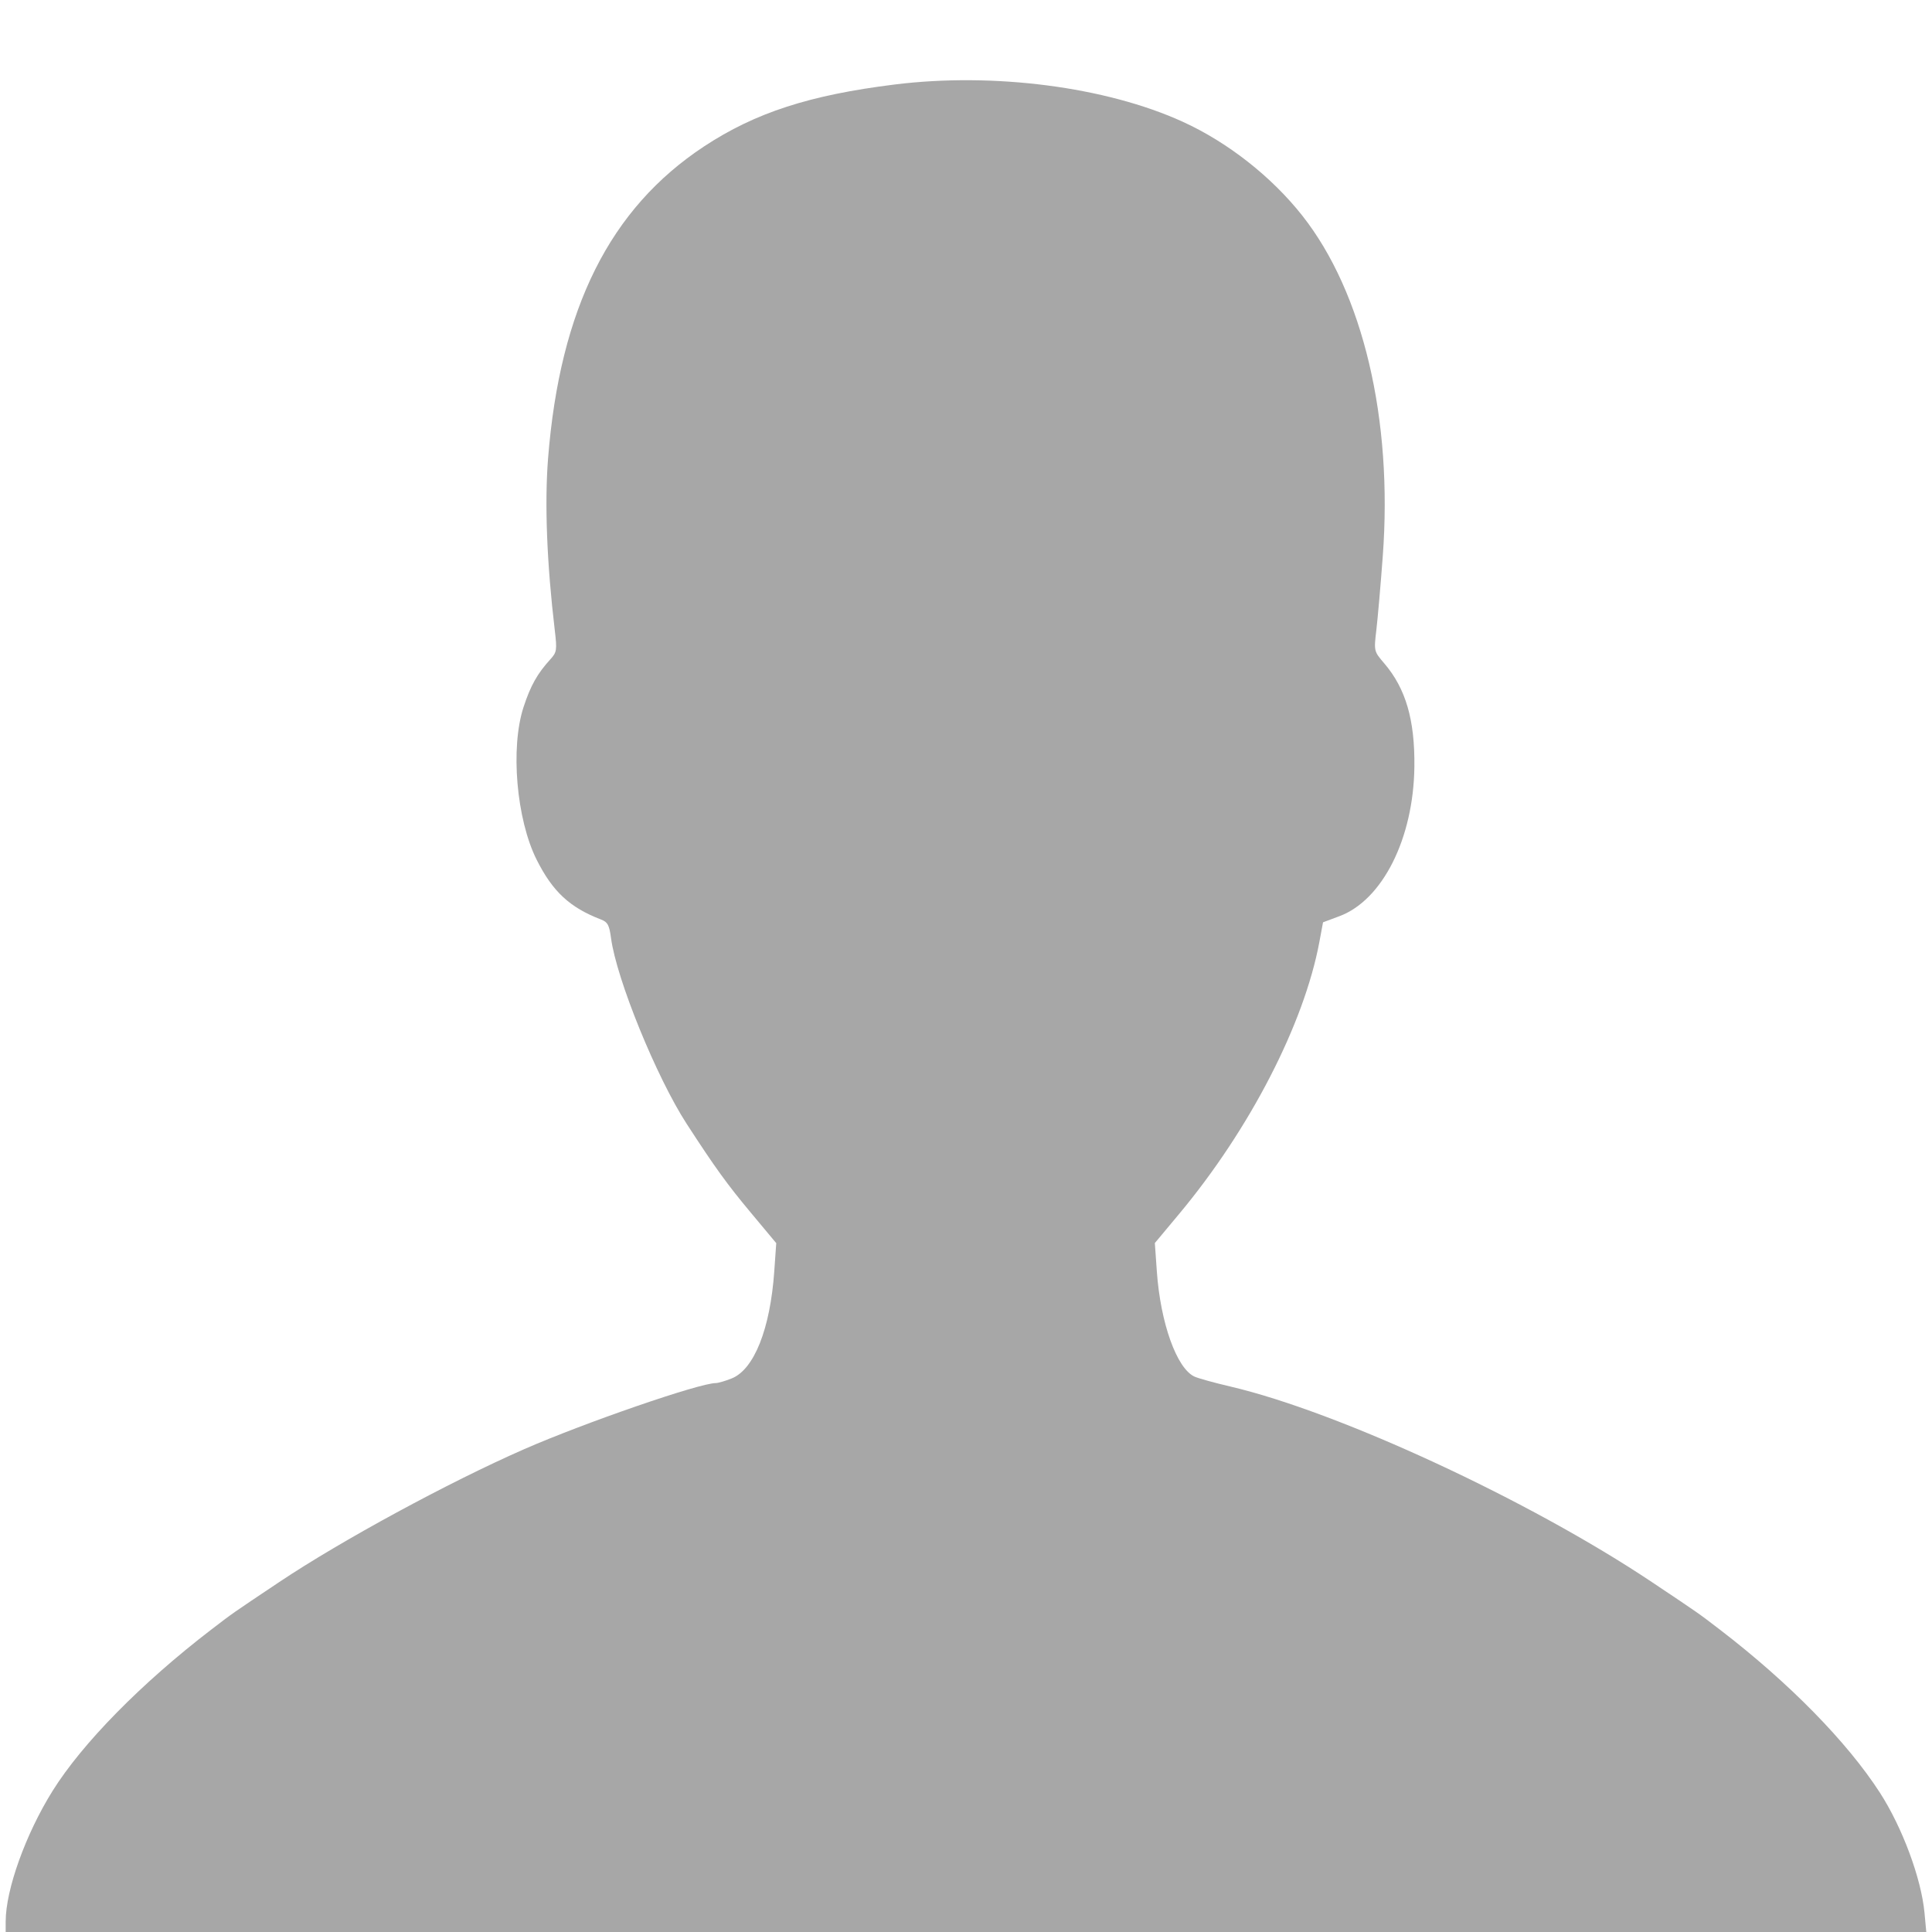 <?xml version="1.0" encoding="UTF-8" standalone="no"?>
<svg xmlns:svg="http://www.w3.org/2000/svg" xmlns="http://www.w3.org/2000/svg" width="630" height="630" viewBox="0 0 630 630" version="1.1">
  <g transform="translate(-56.612,-184.362)">
    <path fill="#a7a7a7" d="m 58.467,810.924 c 0,-10.372 6.531,-28.55 15.299,-42.584 9.708,-15.537 28.965,-35.12 51.655,-52.526 7.214,-5.534 6.573,-5.086 22.239,-15.56 20.239,-13.532 55.349,-32.584 79.807,-43.304 19.73,-8.648 57.227,-21.587 62.56,-21.587 0.77,0 3.097,-0.679 5.17,-1.509 7.32,-2.929 12.571,-16.129 13.892,-34.917 l 0.647,-9.203 -8.385,-10.049 c -7.666,-9.188 -11.593,-14.629 -20.803,-28.822 -9.855,-15.188 -22.92,-47.262 -24.692,-60.619 -0.56,-4.224 -1.098,-5.215 -3.28,-6.052 -10.151,-3.889 -15.749,-9.089 -20.961,-19.471 -6.616,-13.18 -8.621,-36.562 -4.271,-49.817 2.292,-6.986 4.487,-10.896 8.724,-15.541 2.117,-2.321 2.221,-3 1.45,-9.5 -2.589,-21.838 -3.35,-41.361 -2.184,-56.059 3.879,-48.913 20.171,-81.475 50.89,-101.713 16.681,-10.99 34.42,-16.745 62.211,-20.185 32.206,-3.986 68.824,0.754 93.832,12.147 14.678,6.687 28.982,17.914 38.999,30.612 19.818,25.121 29.573,66.429 26.246,111.139 -0.698,9.382 -1.637,20.175 -2.087,23.983 -0.814,6.901 -0.806,6.938 2.555,10.864 7.038,8.222 10.023,18.449 9.844,33.726 -0.273,23.351 -10.374,43.494 -24.443,48.742 l -5.345,1.994 -1.187,6.375 c -4.983,26.753 -22.718,61.147 -45.77,88.765 l -7.886,9.448 0.648,9.219 c 1.187,16.884 6.493,31.695 12.302,34.342 1.236,0.563 6.426,1.999 11.534,3.192 35.454,8.276 97.761,37.167 137.594,63.8 15.666,10.475 15.025,10.026 22.239,15.56 22.465,17.234 41.432,36.566 52.116,53.116 7.315,11.333 13.499,27.989 14.543,39.174 l 0.584,6.258 -313.145,0 -313.145,0 0,-3.438 z"/>
  </g>
</svg>
